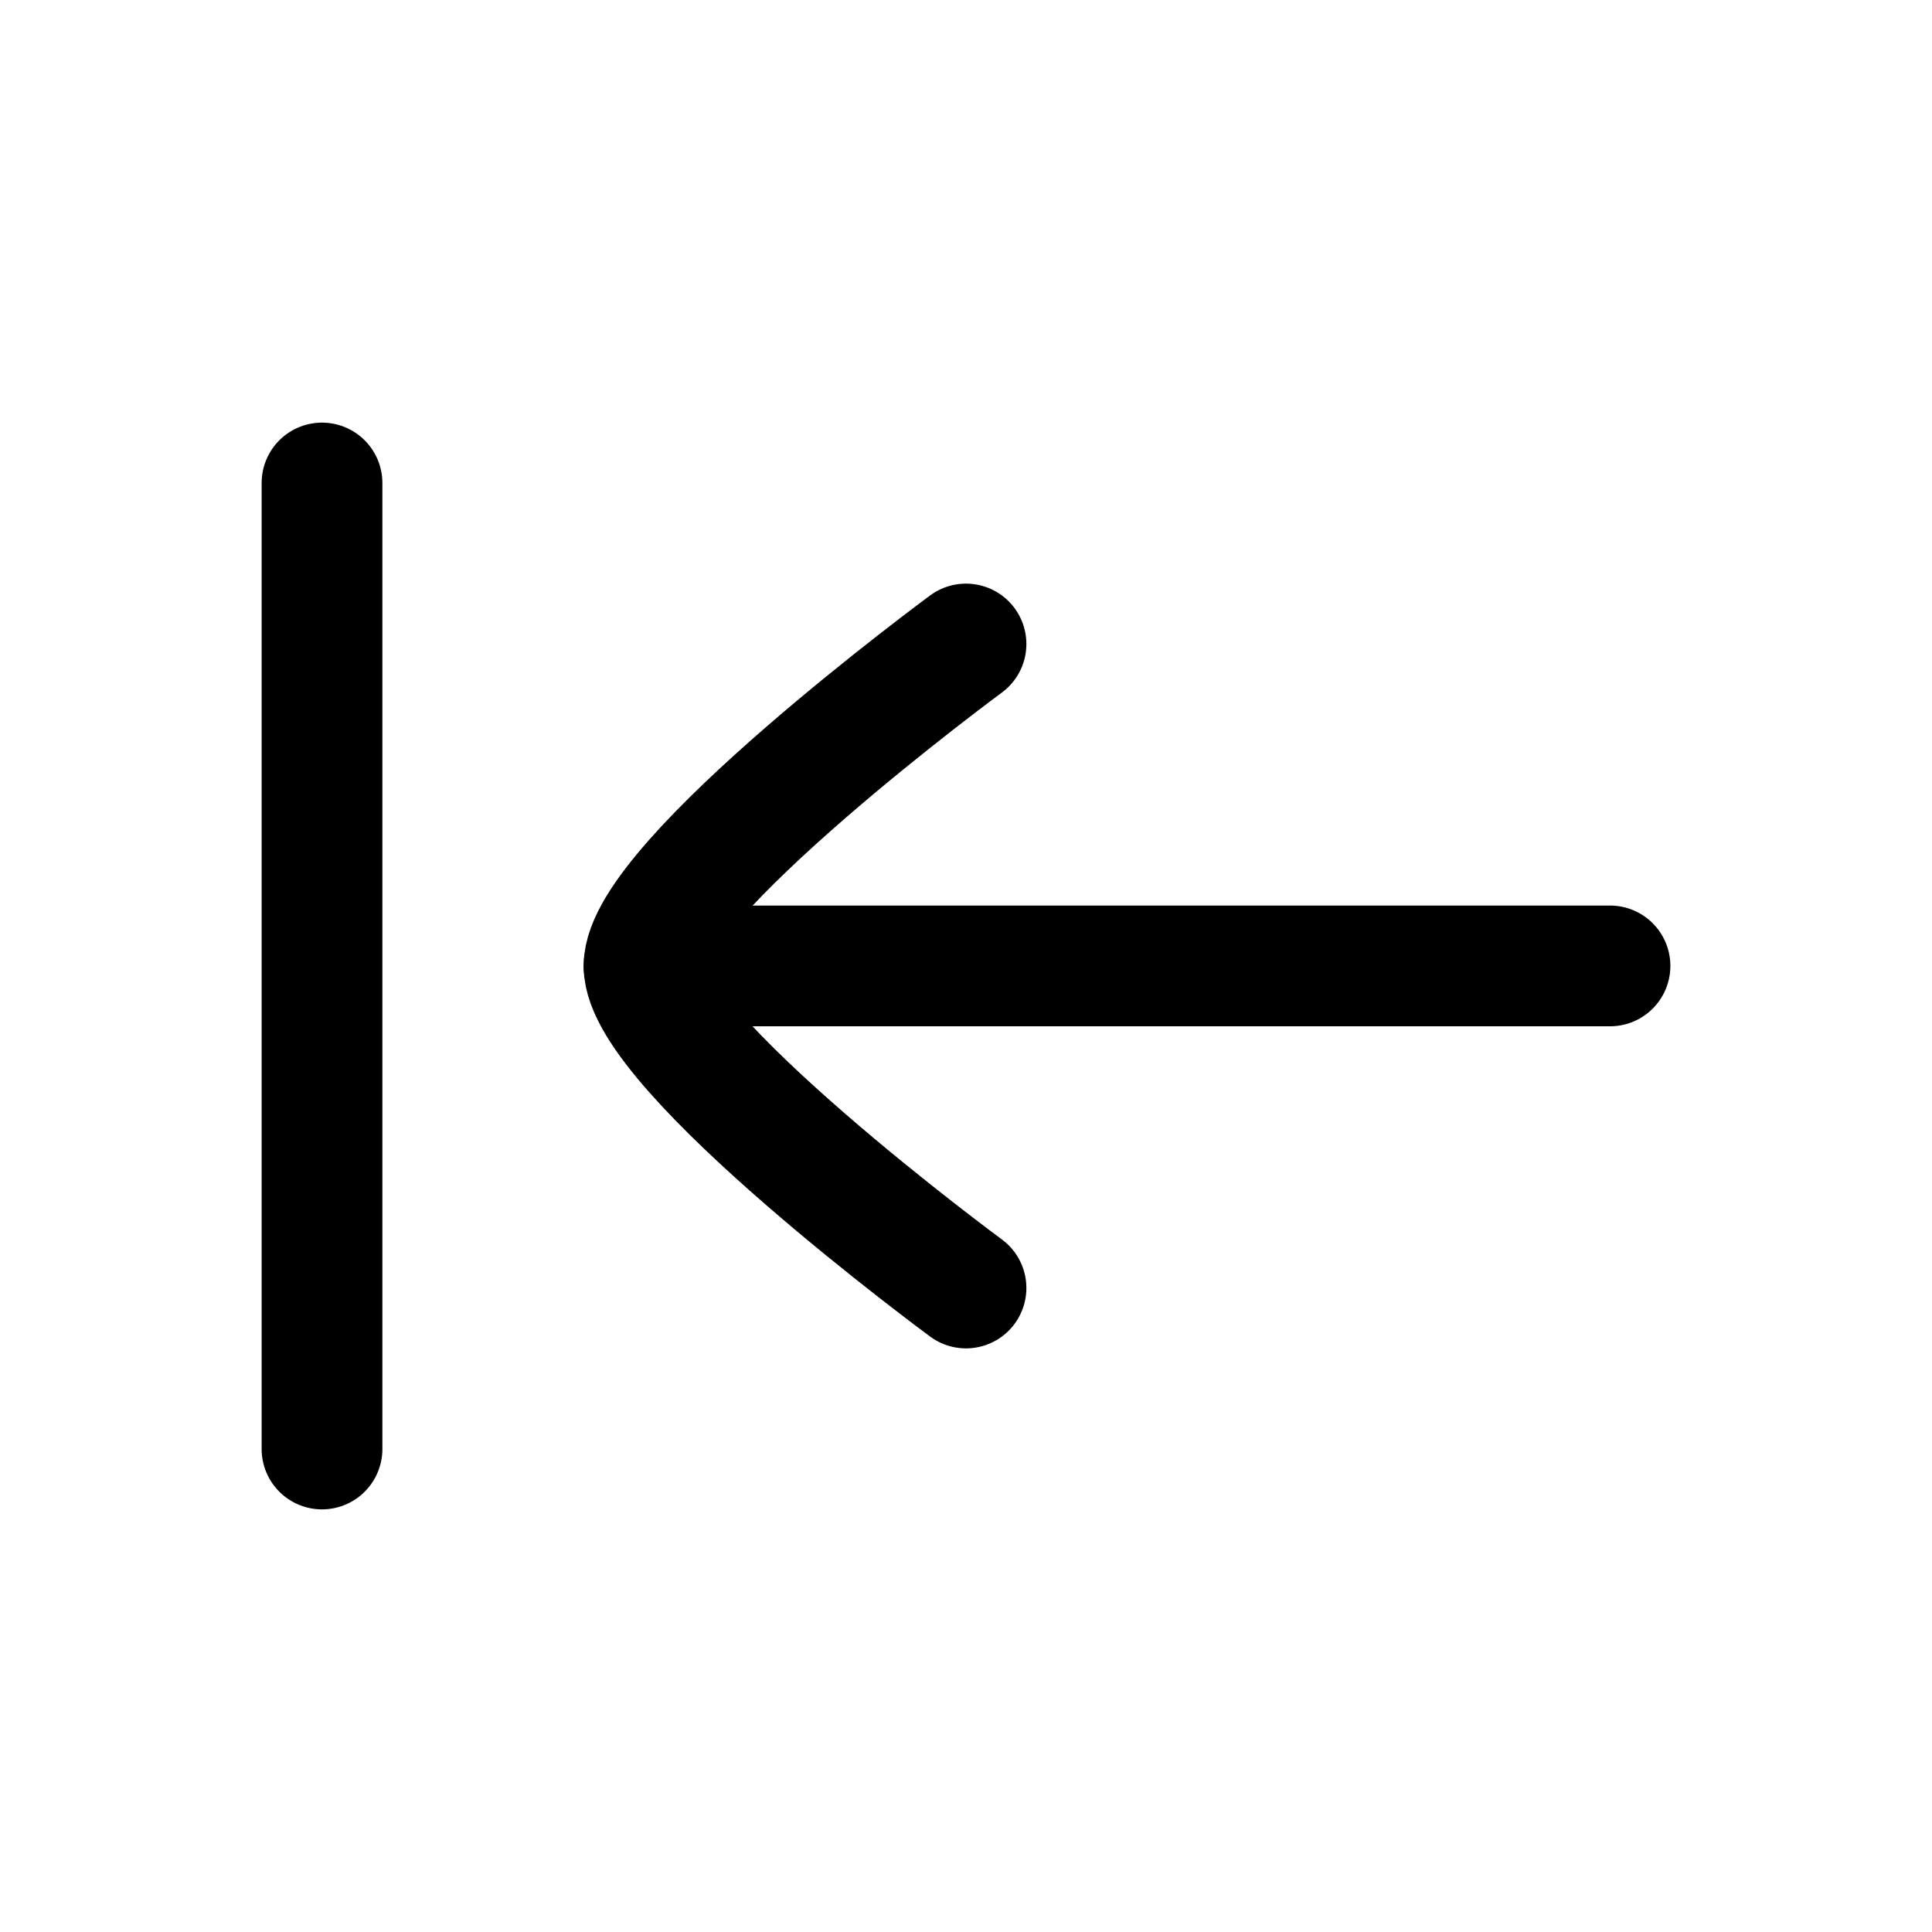 <svg xmlns="http://www.w3.org/2000/svg" viewBox="0 0 24 24" width="24" height="24" fill="none">
  <g transform="scale(-1,1) translate(-24,0)">
    <path d="M20 18L20 6" stroke="black" stroke-width="1.5" stroke-linecap="round" />
    <path d="M16 11.999L4 11.999" stroke="black" stroke-width="1.5" stroke-linecap="round" stroke-linejoin="round" />
    <path d="M12 8C12 8 16 10.946 16 12C16 13.054 12 16 12 16" stroke="black" stroke-width="1.5" stroke-linecap="round" stroke-linejoin="round" />
  </g>
</svg>
